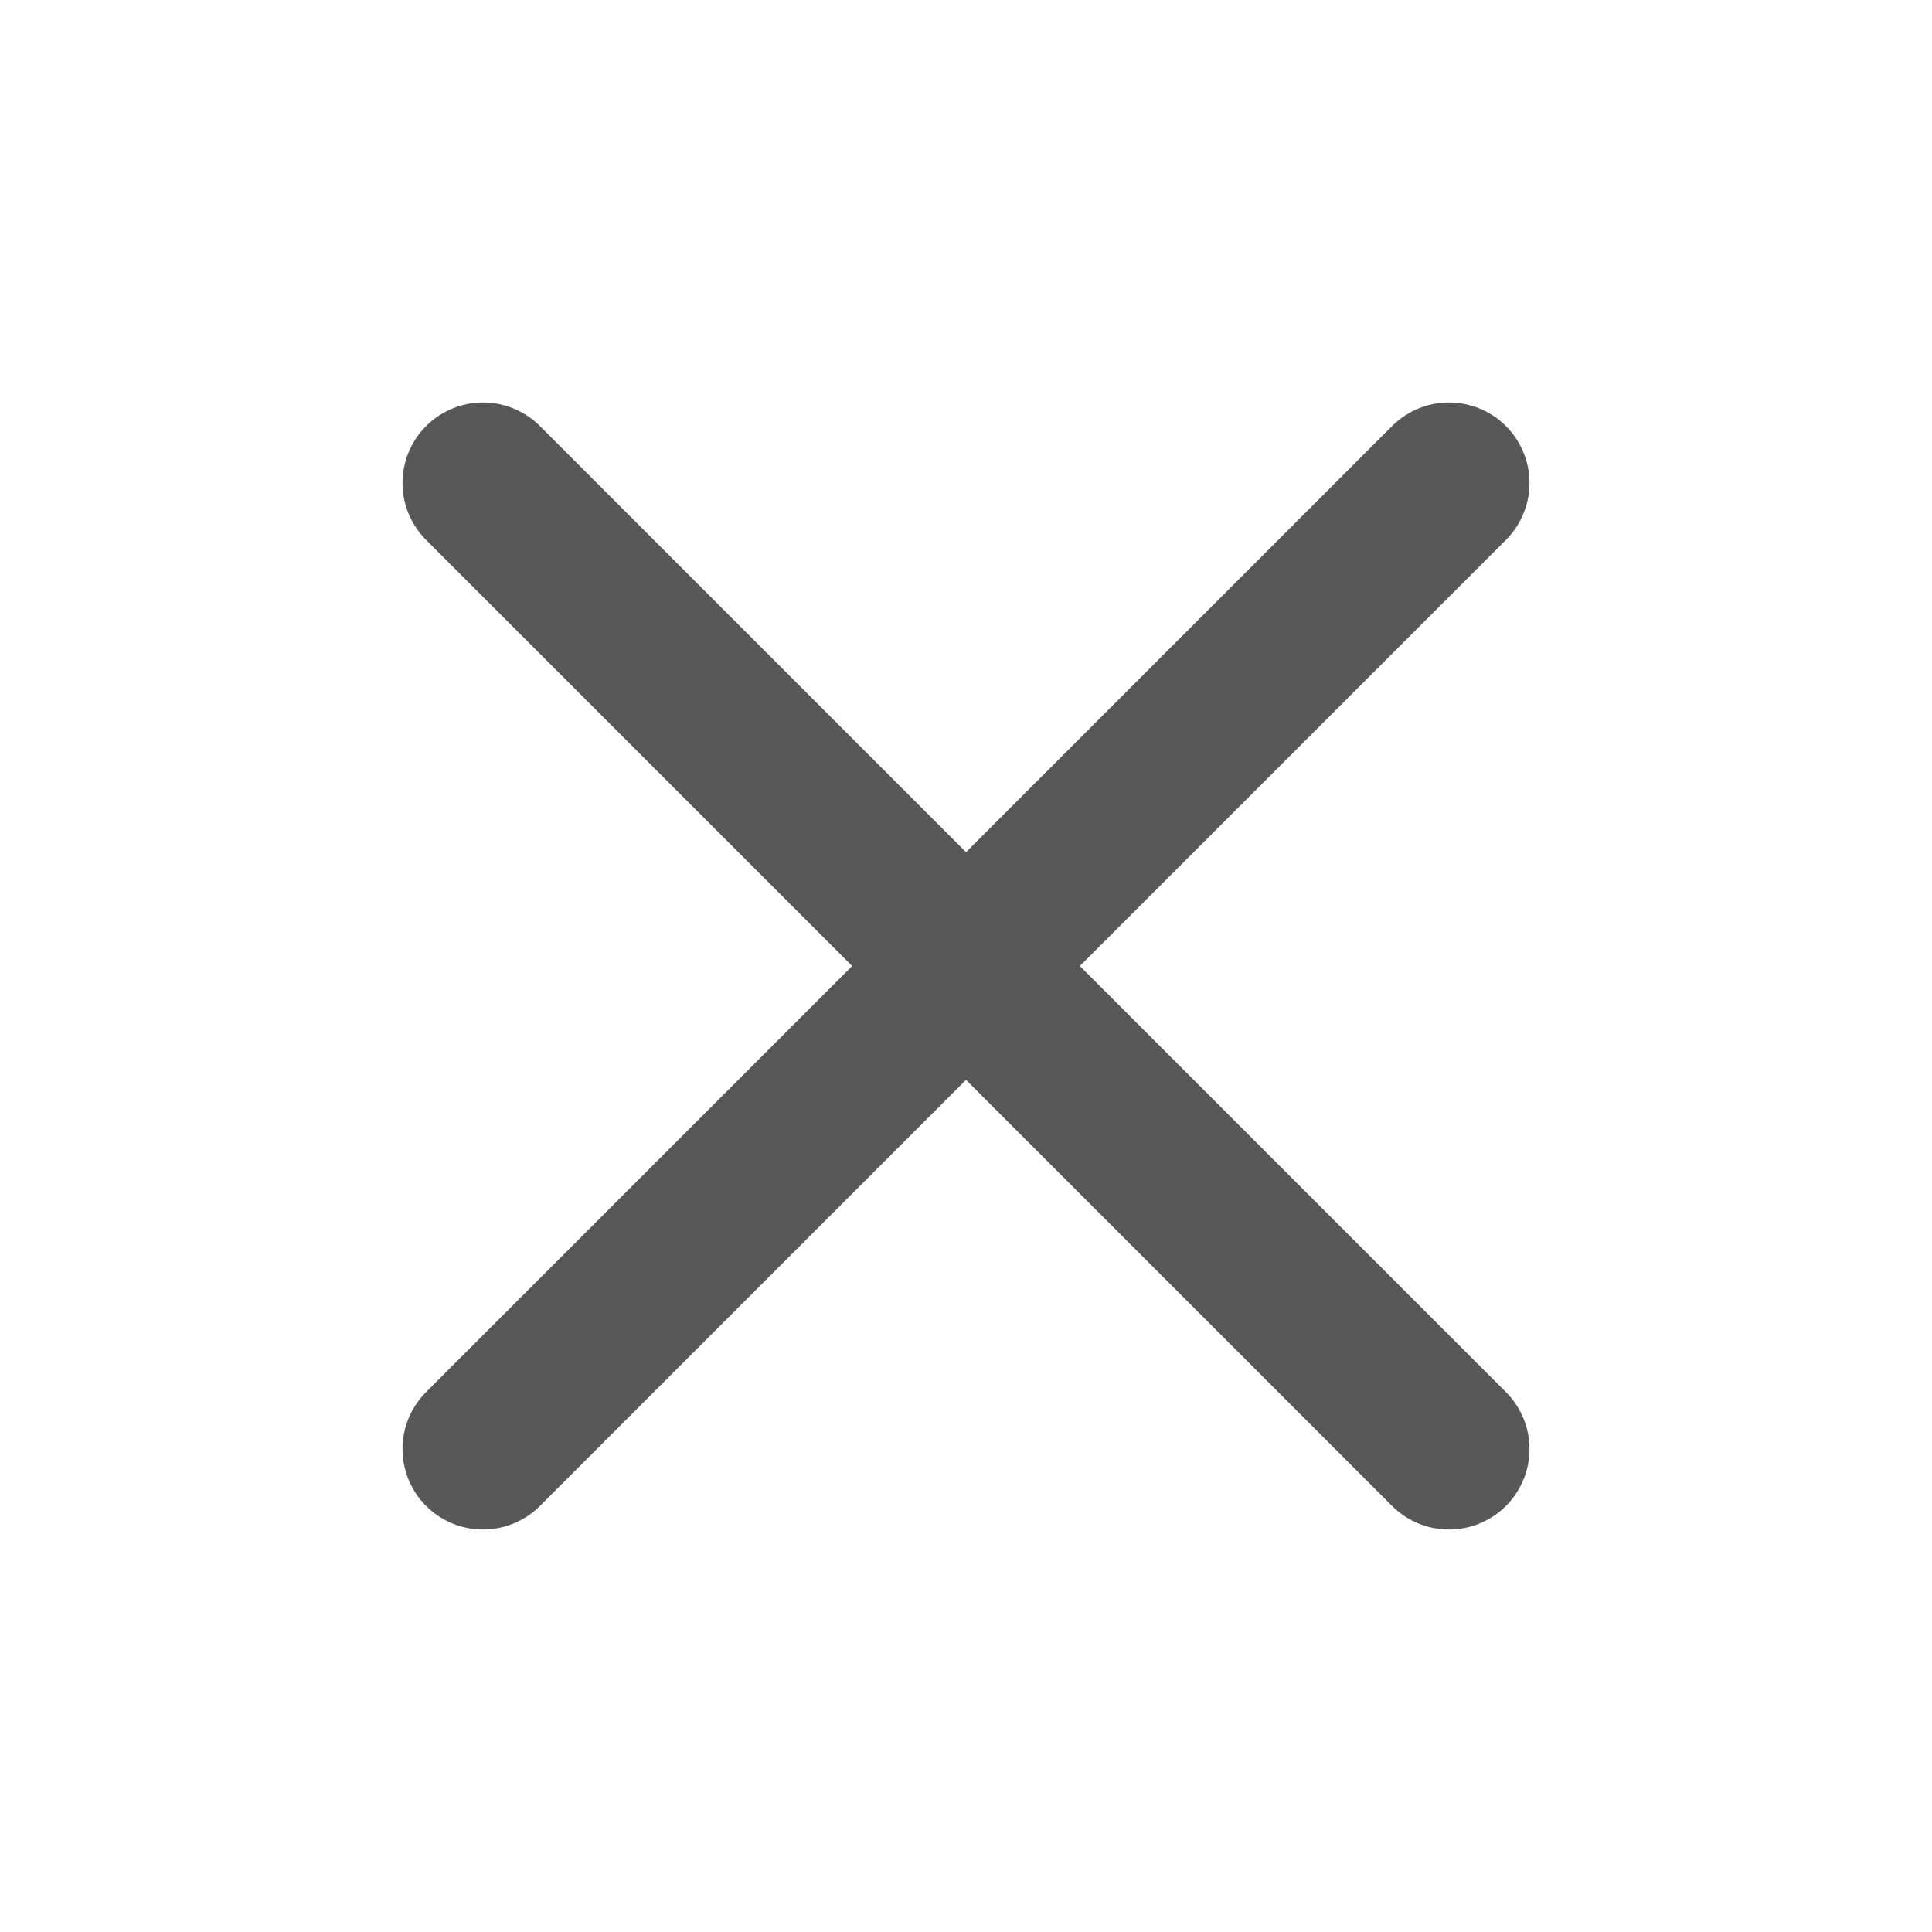 <svg xmlns="http://www.w3.org/2000/svg" width="20" height="20" viewBox="0 0 24 24" fill="none" stroke="#585858" stroke-width="2" stroke-linecap="round" stroke-linejoin="round" class="feather feather-x"><line x1="18" y1="6" x2="6" y2="18"></line><line x1="6" y1="6" x2="18" y2="18"></line></svg>